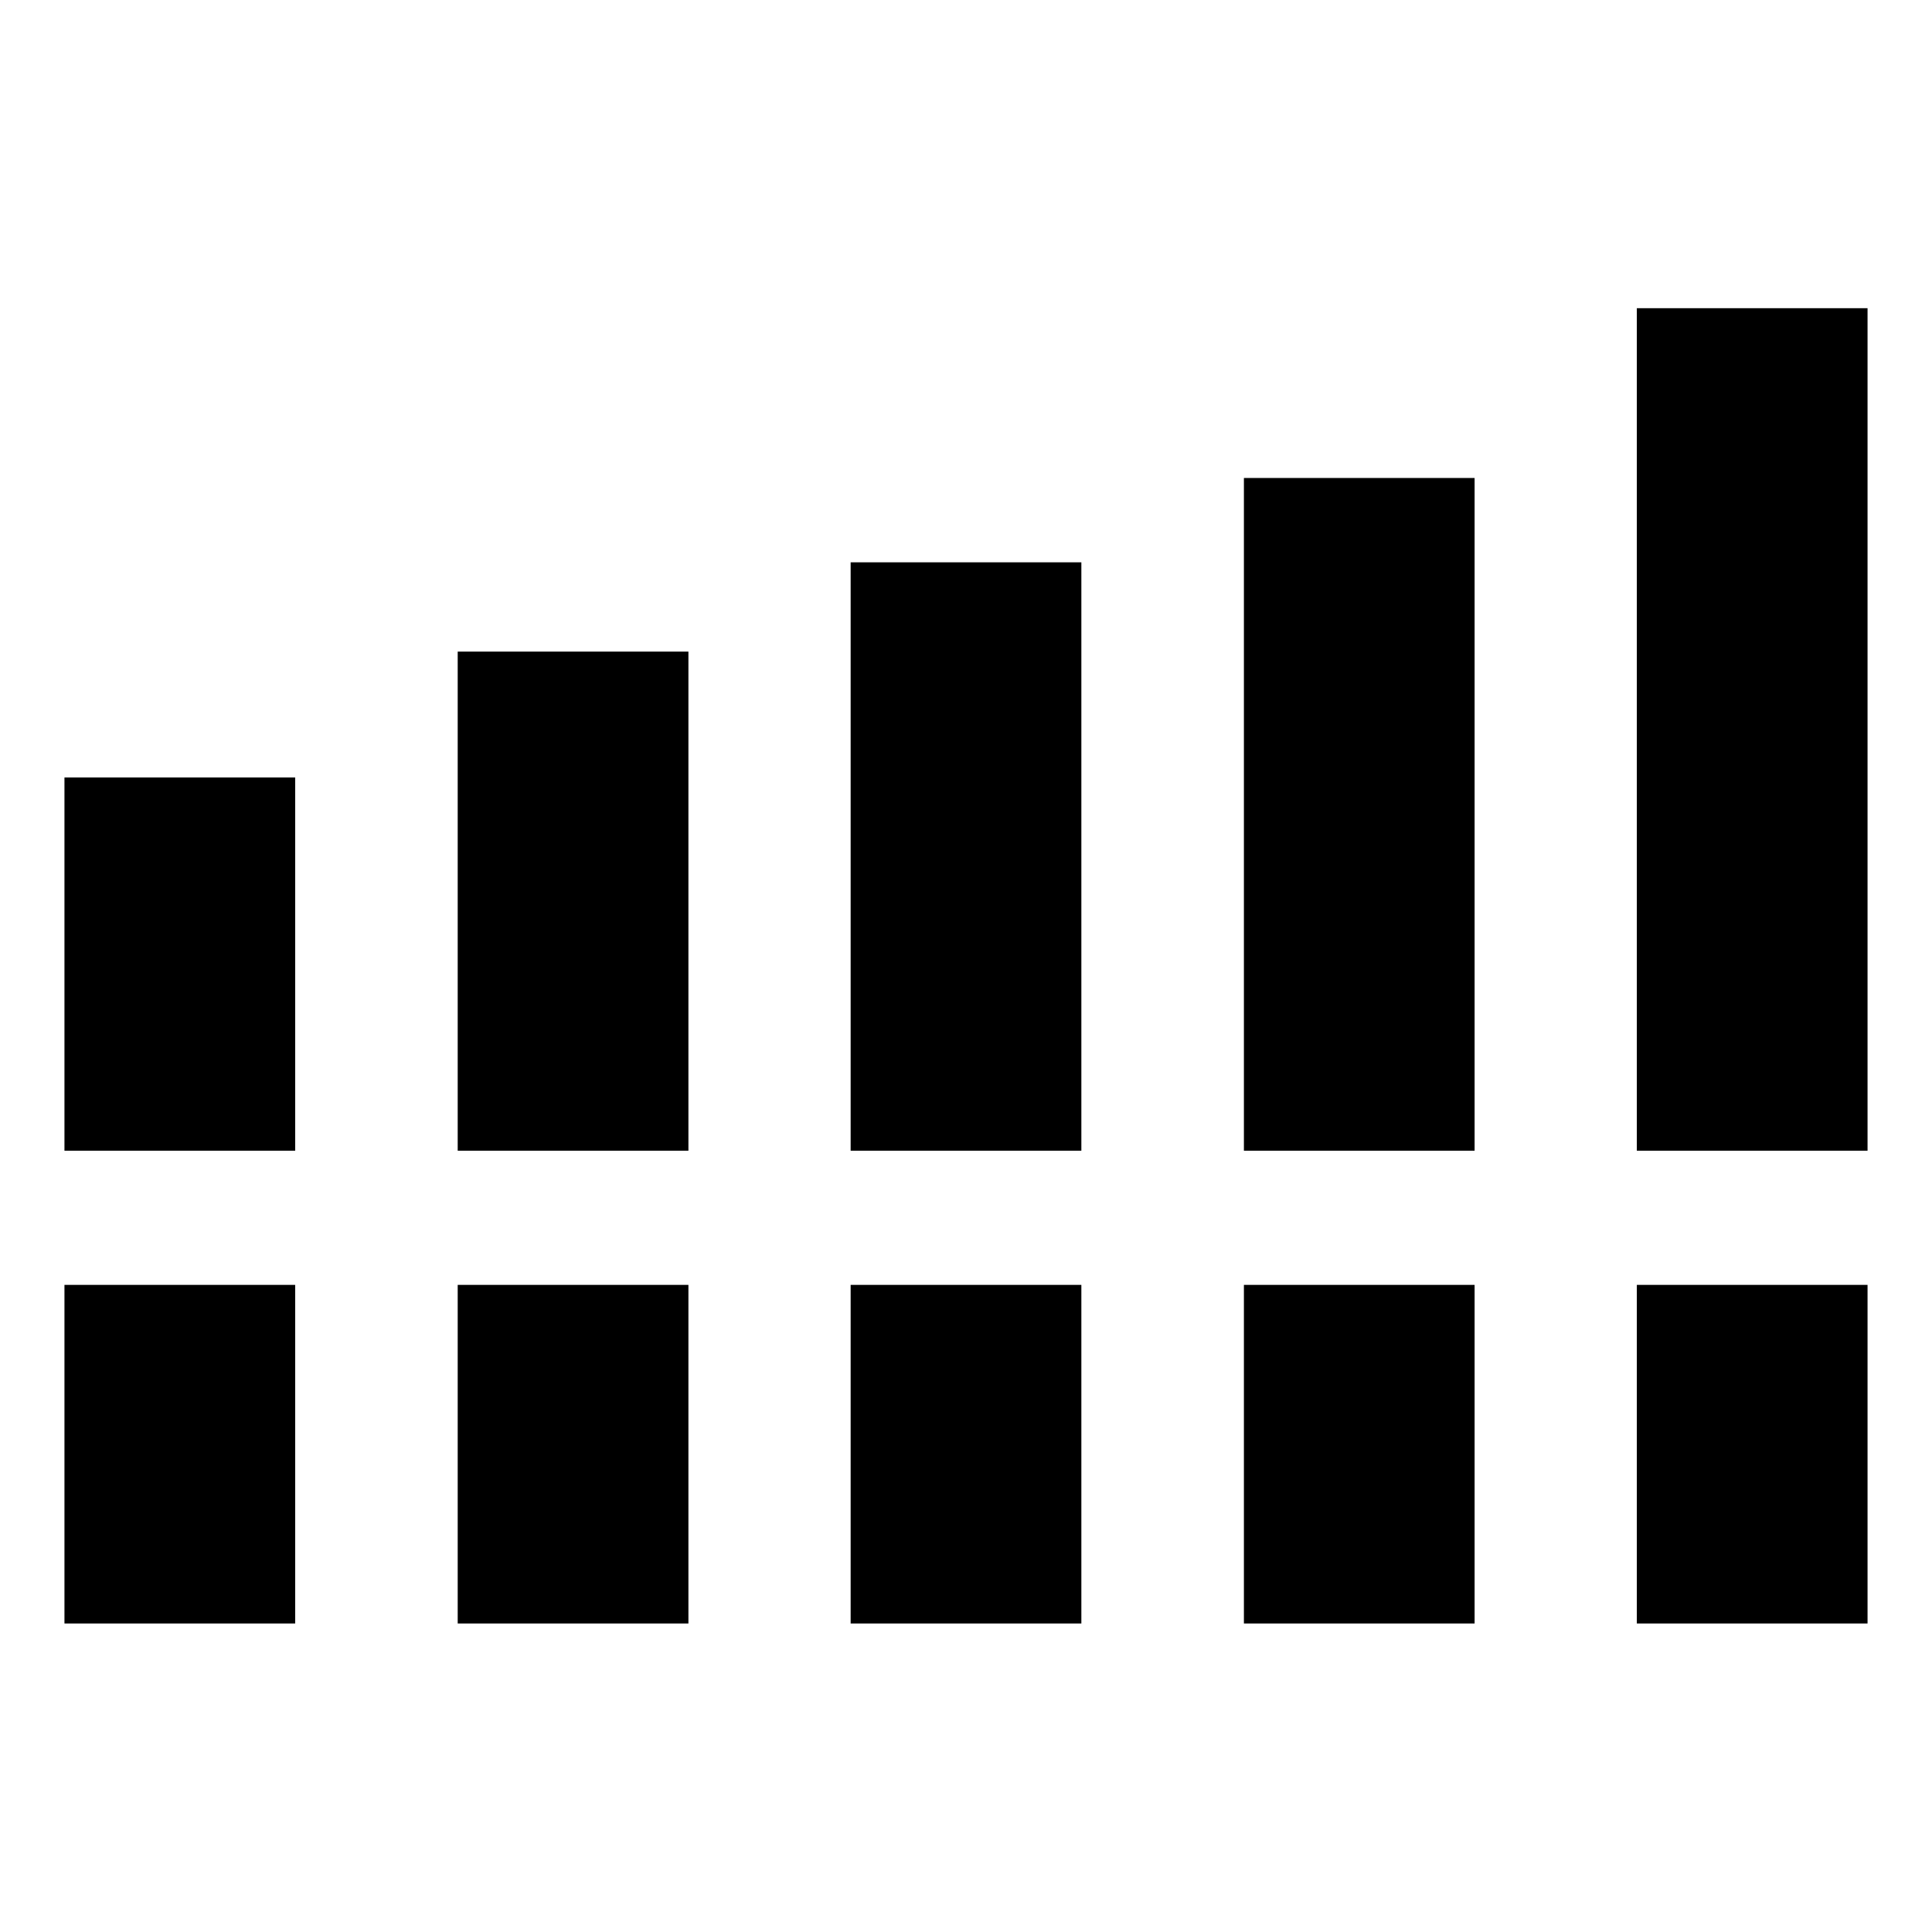 <svg xmlns="http://www.w3.org/2000/svg" height="40" viewBox="0 -960 960 960" width="40"><path d="M32.03-388.22v-185.45h114.64v185.45H32.03Zm195.4 0v-248h114.64v248H227.43Zm195.25 0v-292.37h114.64v292.37H422.68Zm195.41 0v-334.27h114.63v334.27H618.09Zm195.24 0v-418.64h114.64v418.64H813.33ZM32.03-153.3v-168.25h114.64v168.25H32.03Zm195.4 0v-168.25h114.64v168.25H227.43Zm195.25 0v-168.25h114.64v168.25H422.68Zm195.41 0v-168.25h114.63v168.25H618.09Zm195.24 0v-168.25h114.64v168.25H813.33Z"/></svg>